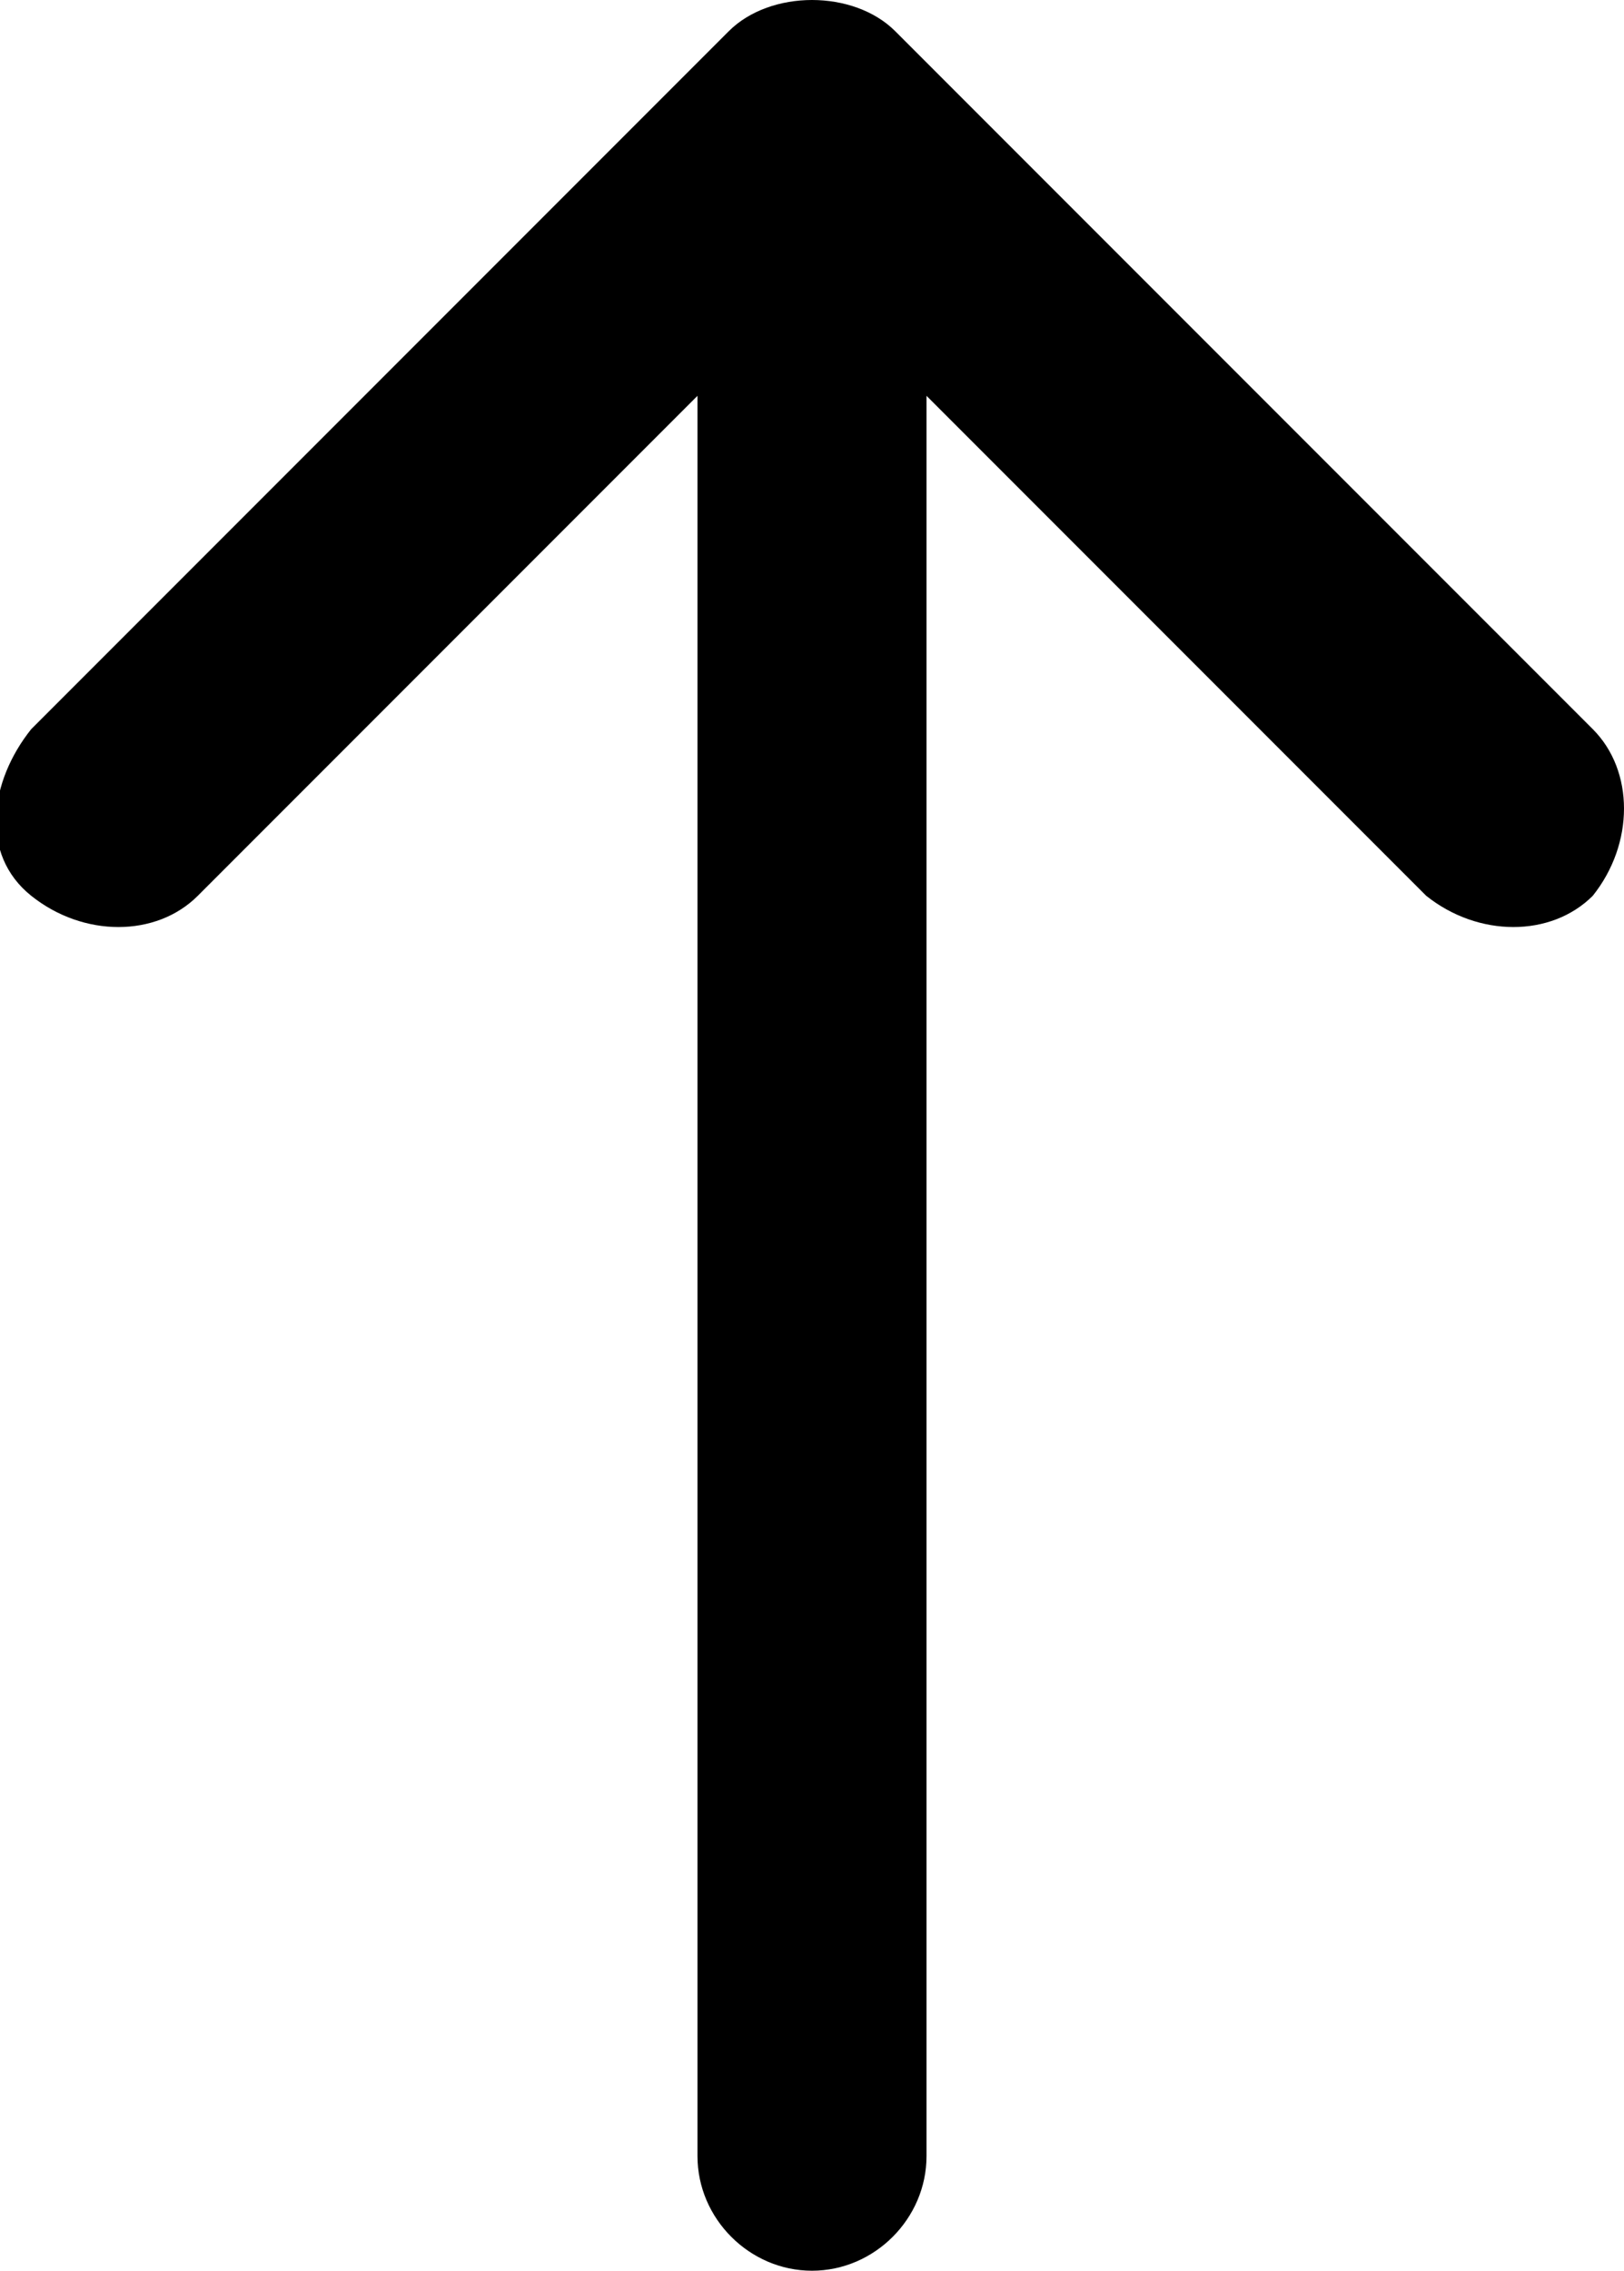 <?xml version="1.0" encoding="utf-8"?>
<!-- Generator: Adobe Illustrator 22.1.0, SVG Export Plug-In . SVG Version: 6.00 Build 0)  -->
<svg version="1.1" id="Capa_1" xmlns="http://www.w3.org/2000/svg" xmlns:xlink="http://www.w3.org/1999/xlink" x="0px" y="0px"
	 viewBox="0 0 15.6 21.8" style="enable-background:new 0 0 15.6 21.8;" xml:space="preserve">

<path class="st0" d="M8.9,3.8v16.9c0,0.6-0.5,1.1-1.1,1.1s-1.1-0.5-1.1-1.1V3.8L1.9,8.6C1.5,9,0.8,9,0.3,8.6s-0.4-1.1,0-1.6L7,0.3
	C7.2,0.1,7.5,0,7.8,0c0.3,0,0.6,0.1,0.8,0.3L15.3,7c0.4,0.4,0.4,1.1,0,1.6c-0.4,0.4-1.1,0.4-1.6,0L8.9,3.8z"/>
</svg>
